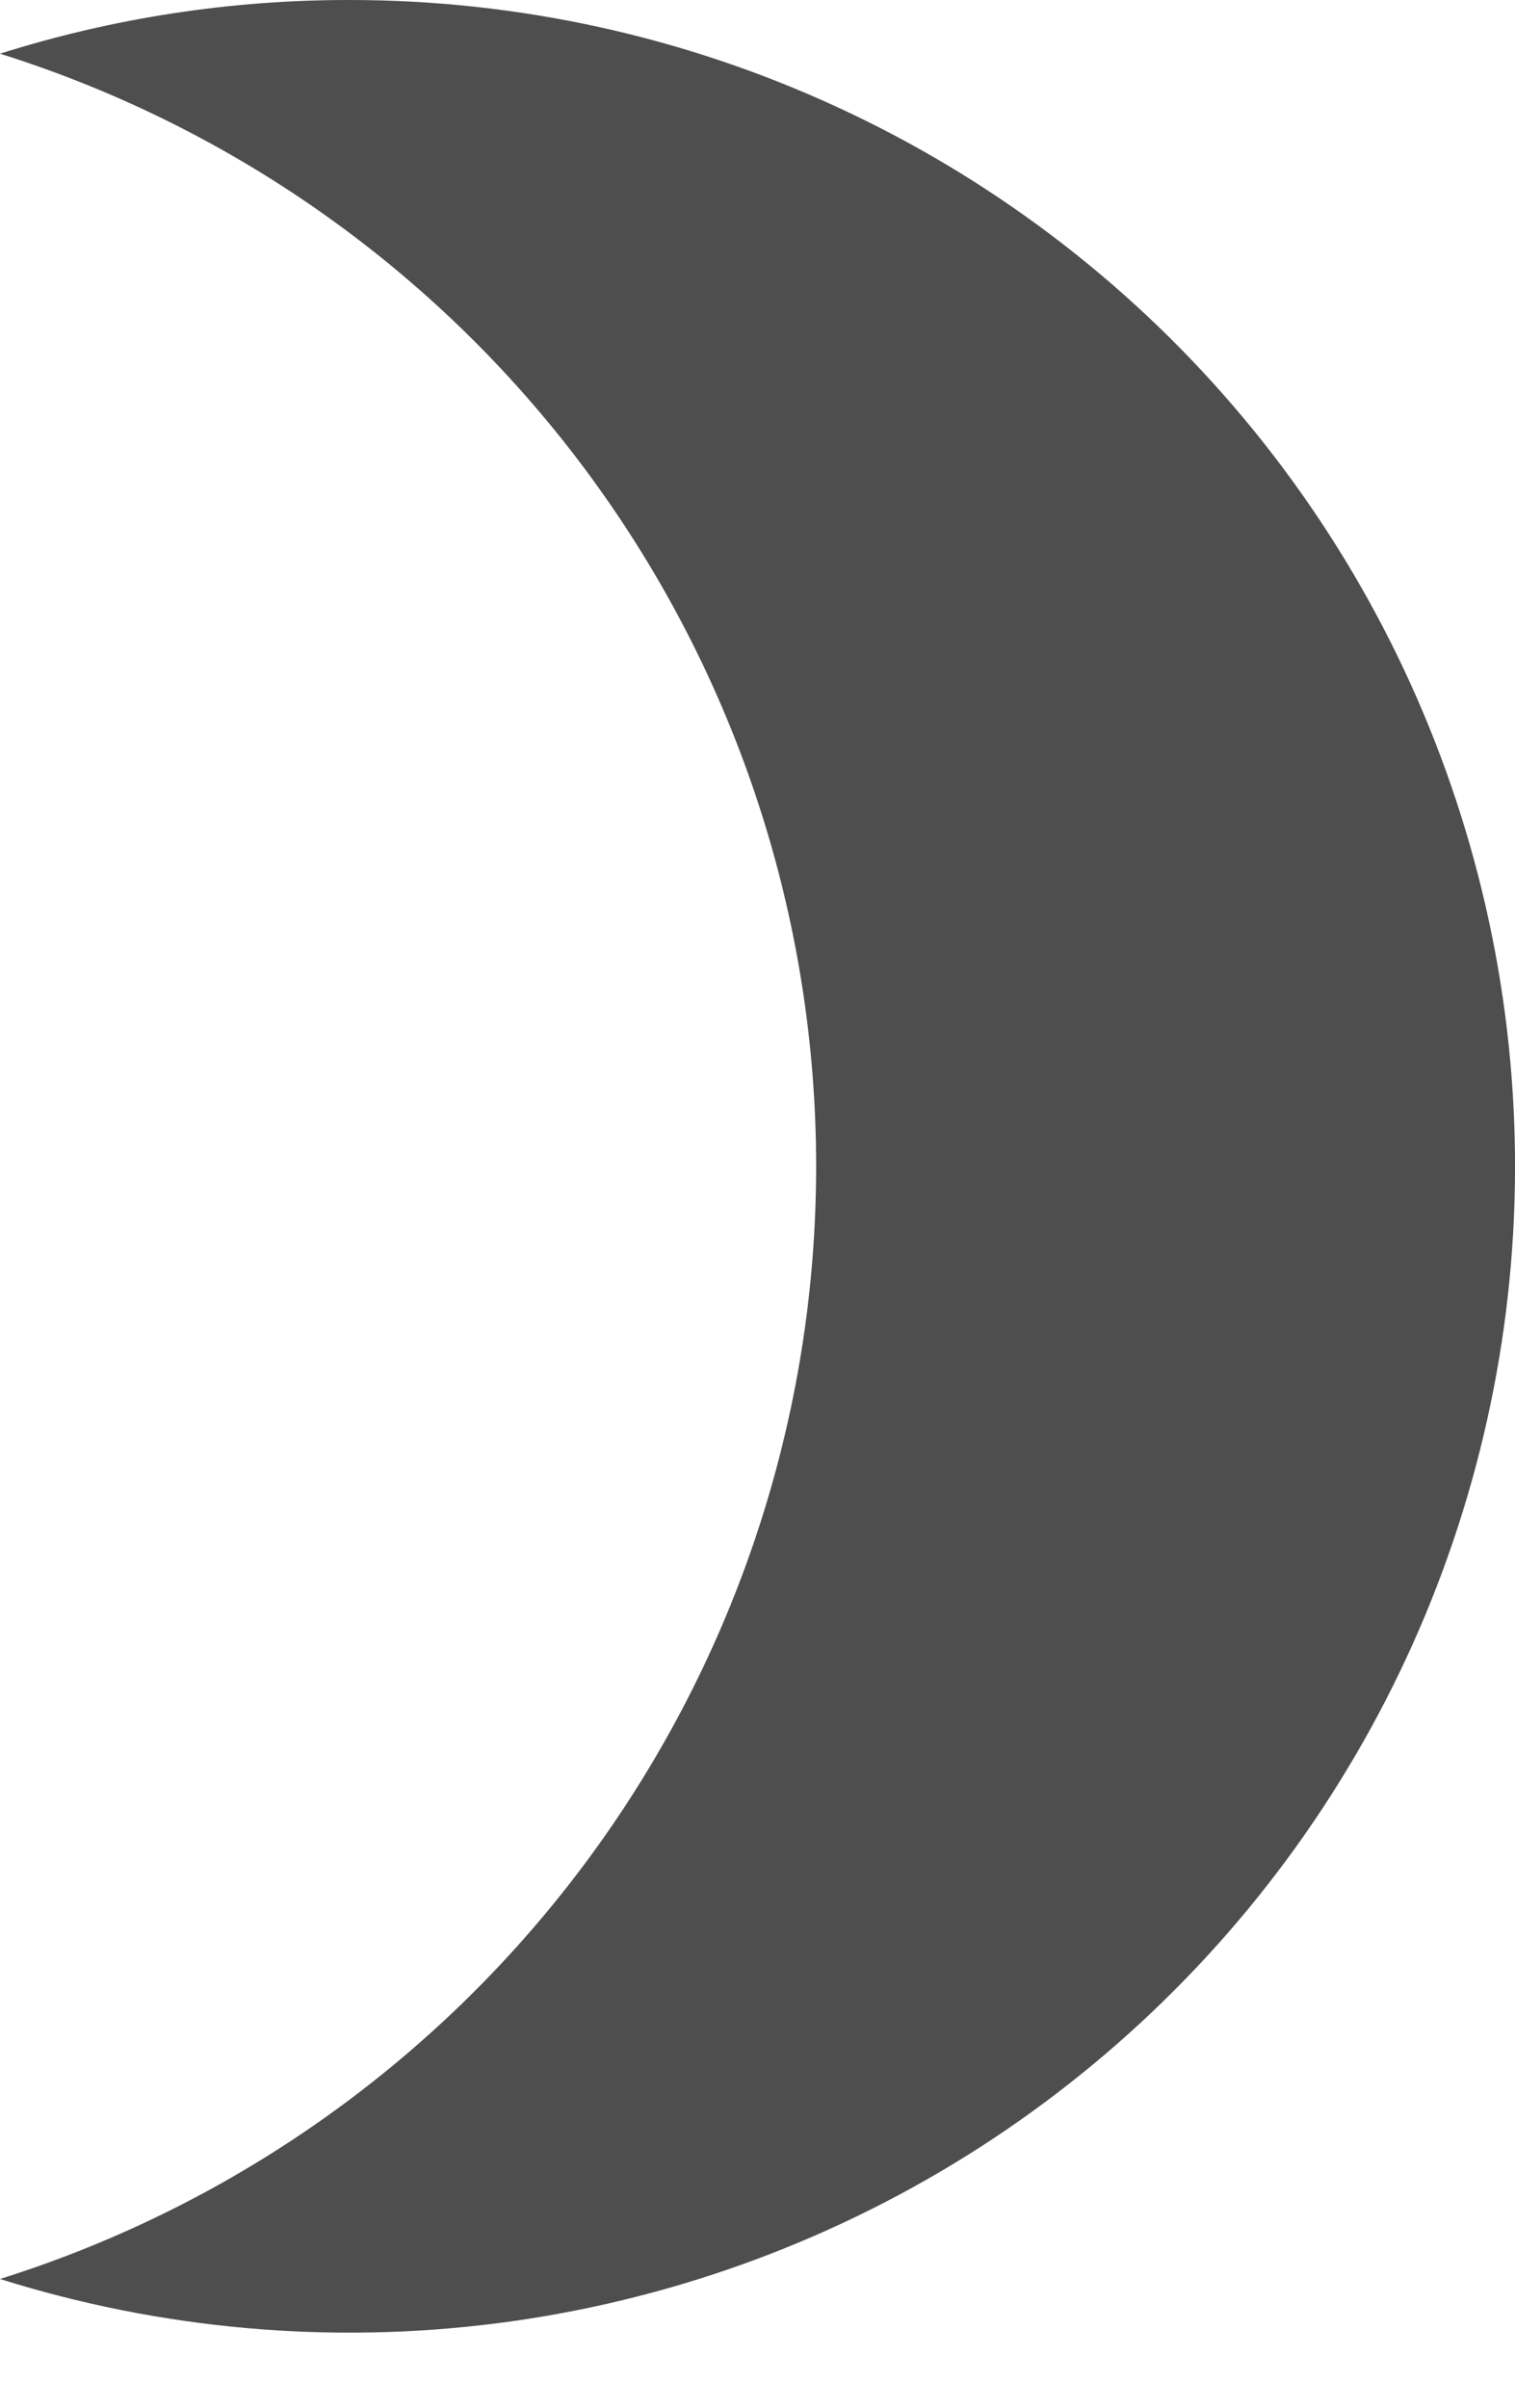 <svg width="17" height="27" viewBox="0 0 17 27" fill="none" xmlns="http://www.w3.org/2000/svg">
<path d="M3.924 1.63391e-05C2.593 -0.002 1.269 0.201 0 0.602C2.656 1.436 4.976 3.096 6.623 5.34C8.27 7.584 9.158 10.295 9.158 13.079C9.158 15.863 8.27 18.573 6.623 20.817C4.976 23.062 2.656 24.722 0 25.556C1.798 26.121 3.698 26.291 5.568 26.054C7.438 25.816 9.235 25.177 10.835 24.181C12.435 23.184 13.801 21.854 14.839 20.28C15.877 18.706 16.562 16.927 16.849 15.064C17.135 13.2 17.015 11.297 16.496 9.485C15.978 7.672 15.075 5.993 13.847 4.562C12.62 3.132 11.097 1.983 9.384 1.196C7.672 0.408 5.809 0 3.924 1.63391e-05Z" fill="#222222" fill-opacity="0.8"/>
</svg>
